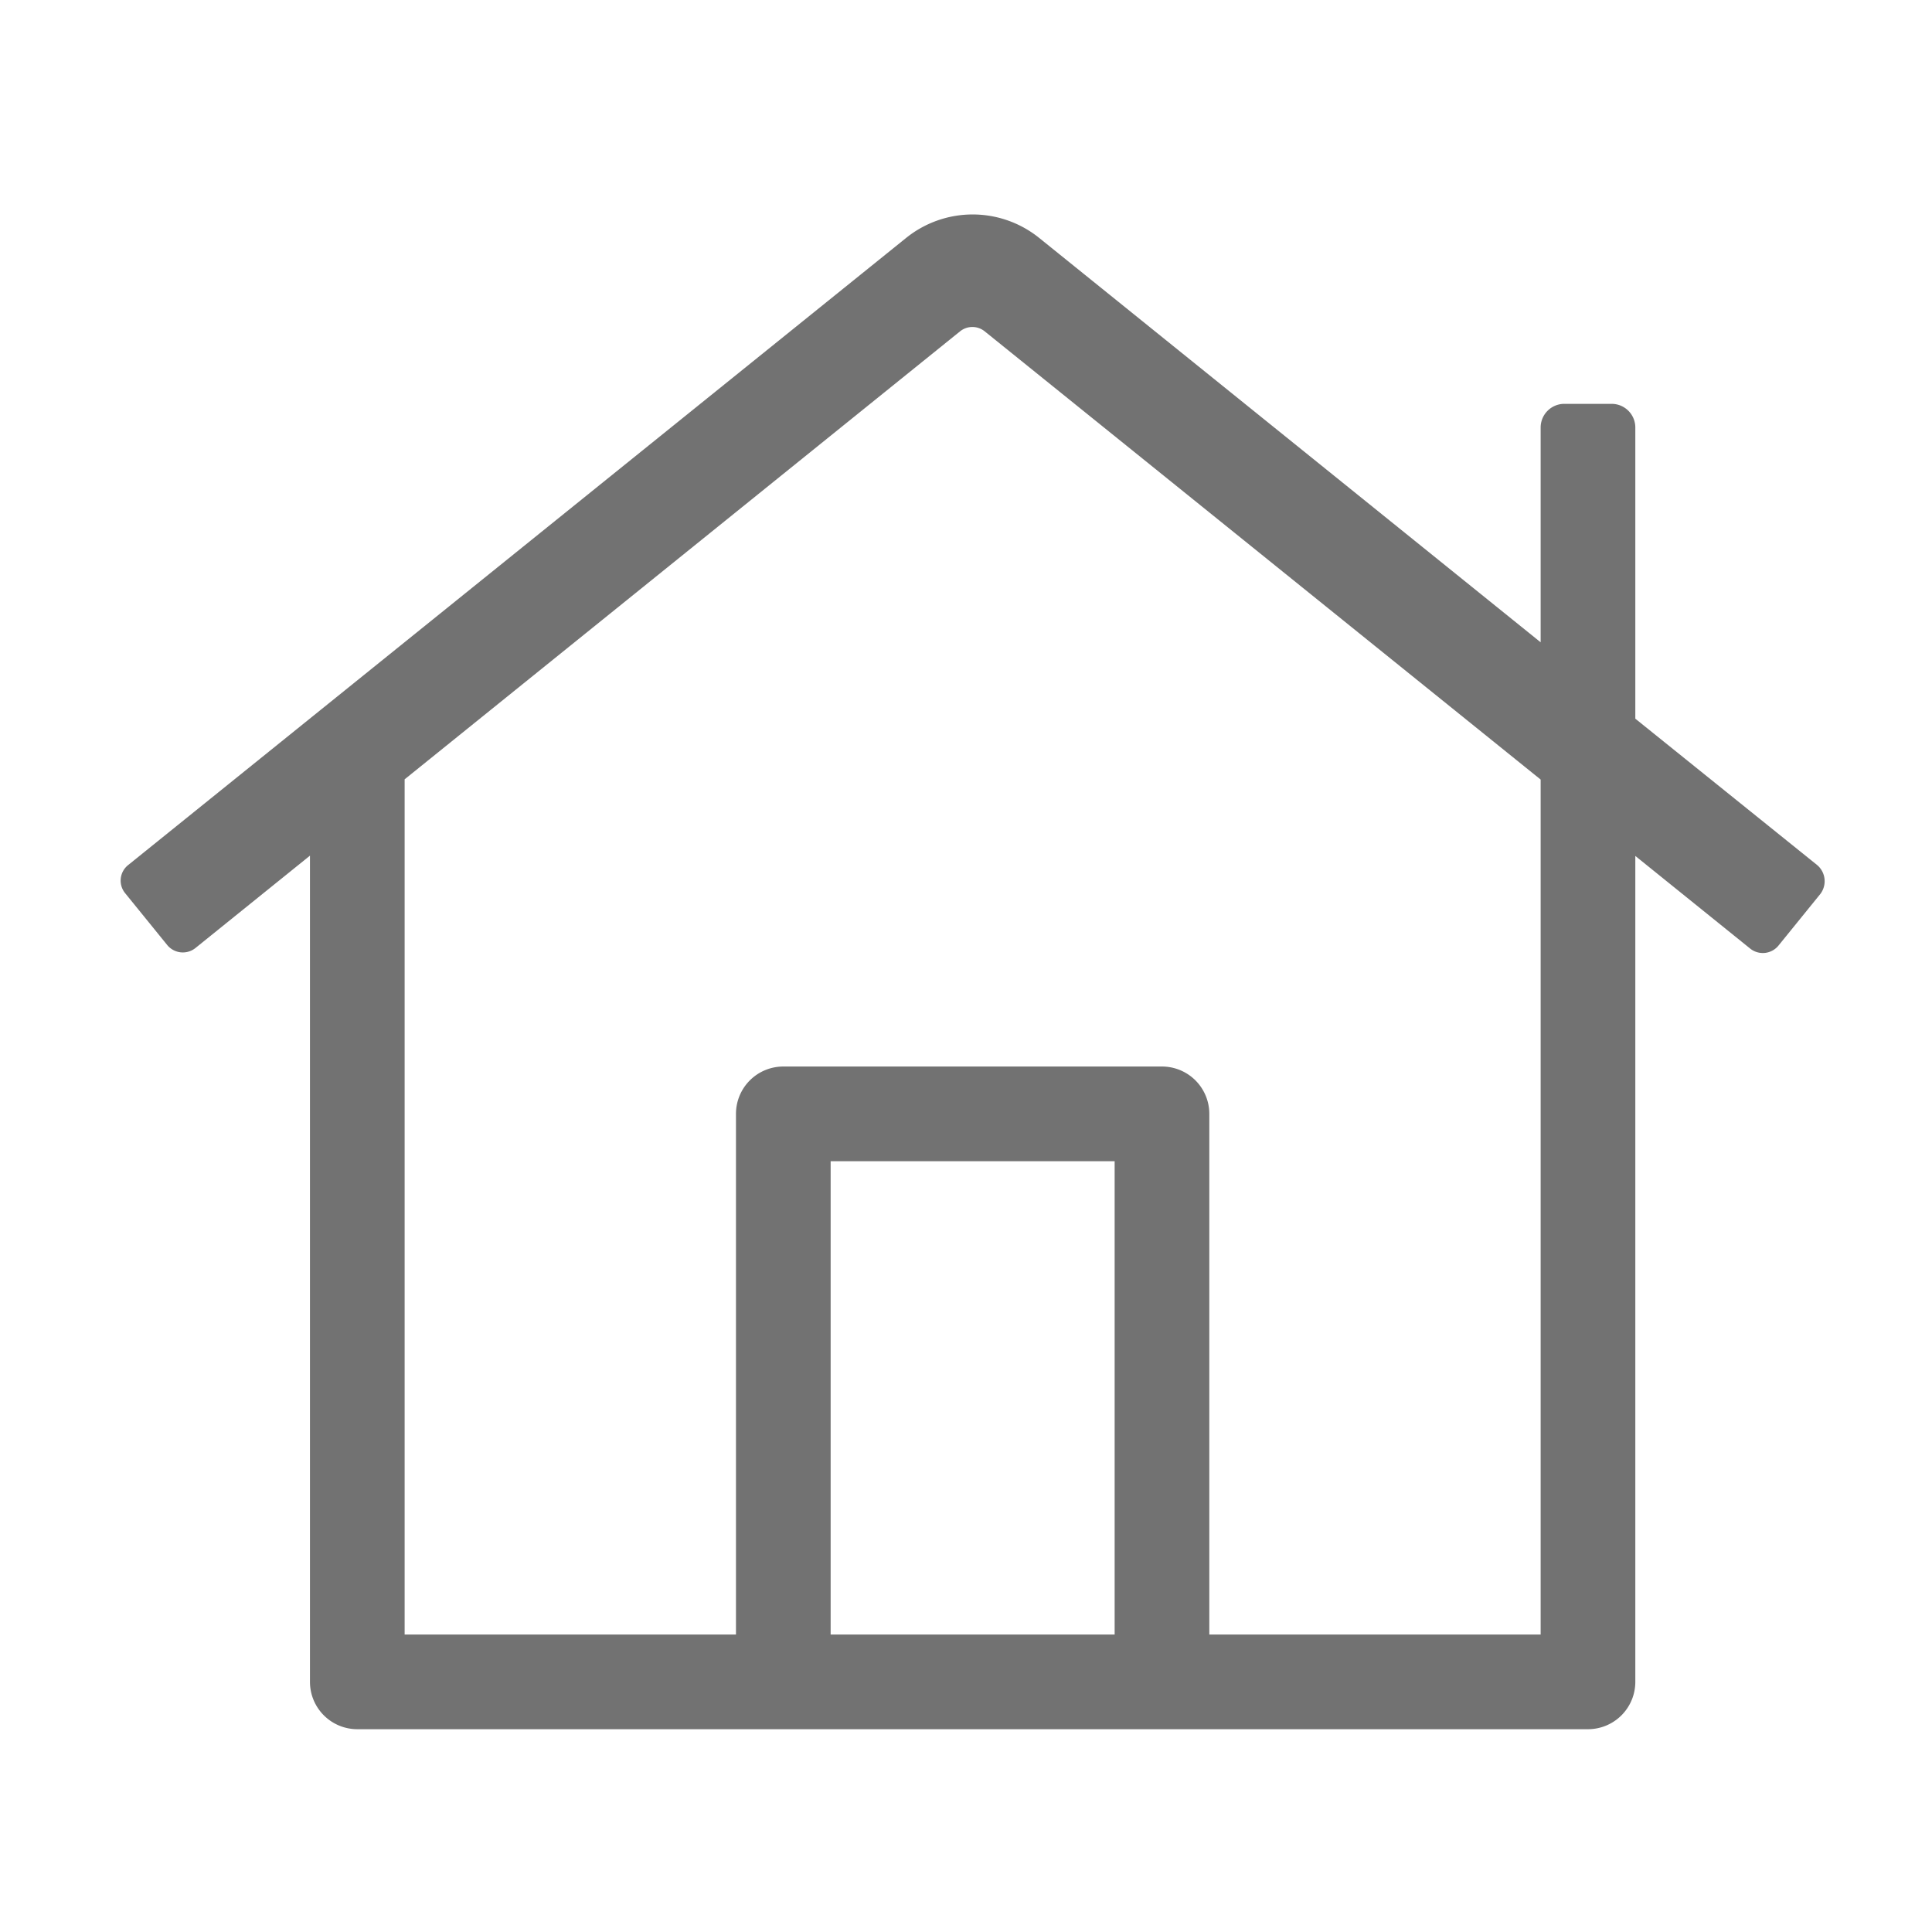 ﻿<?xml version='1.0' encoding='UTF-8'?>
<svg viewBox="-1.998 -3.553 32 32" xmlns="http://www.w3.org/2000/svg">
  <g transform="matrix(0.049, 0, 0, 0.049, 0, 0)">
    <path d="M573.48, 219.91L512, 170.42L512, 72A8 8 0 0 0 504, 64L488, 64A8 8 0 0 0 480, 72L480, 144.6L310.6, 8A35.85 35.85 0 0 0 265.41, 8L2.53, 219.91A6.71 6.71 0 0 0 1.53, 229.41L15.73, 246.91A6.82 6.82 0 0 0 25.33, 247.91L64, 216.72L64, 496A16 16 0 0 0 80, 512L496, 512A16 16 0 0 0 512, 496L512, 216.82L550.8, 248.11A6.83 6.83 0 0 0 560.4, 247.11L574.59, 229.61A7.14 7.14 0 0 0 573.48, 219.91zM336, 480L240, 480L240, 320L336, 320zM480, 480L368, 480L368, 304A16 16 0 0 0 352, 288L224, 288A16 16 0 0 0 208, 304L208, 480L96, 480L96, 190.92L283.71, 39.52A6.63 6.63 0 0 1 292.11, 39.52L480, 191z" fill="#727272" fill-opacity="1" class="Black" />
  </g>
</svg>